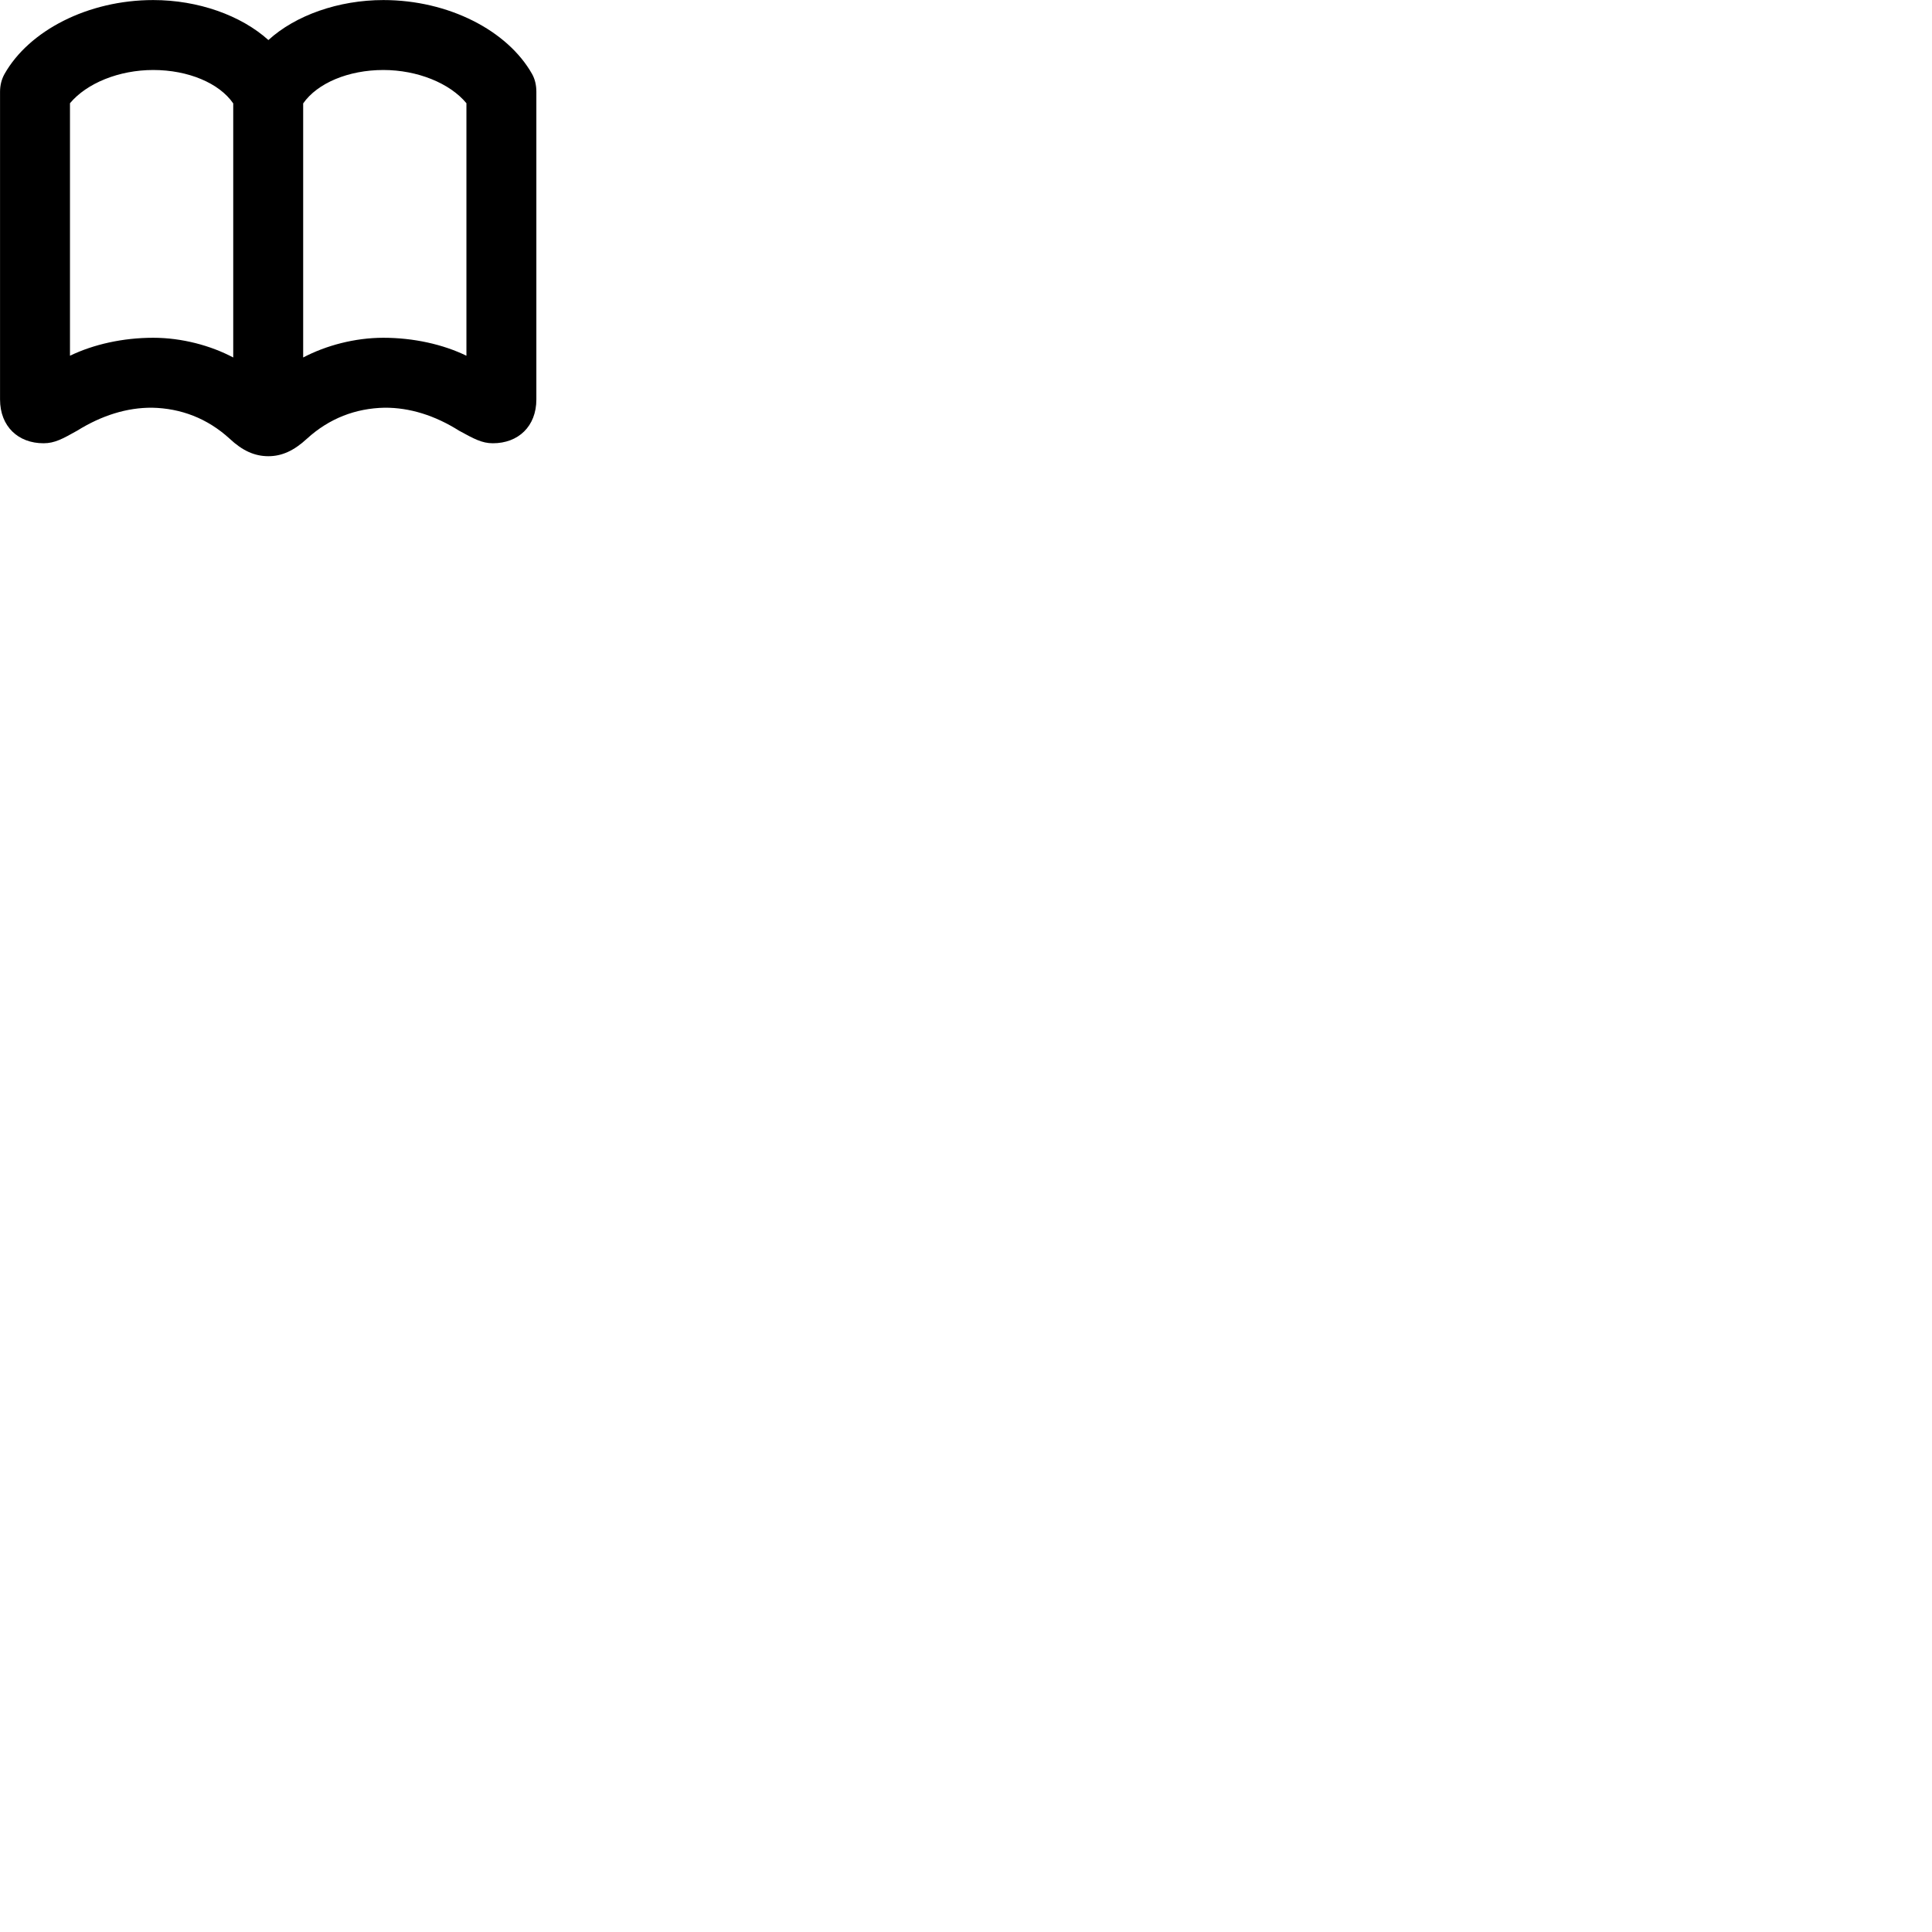 
        <svg xmlns="http://www.w3.org/2000/svg" viewBox="0 0 100 100">
            <path d="M0.002 20.673C0.002 22.073 0.942 22.943 2.252 22.943C2.832 22.943 3.242 22.713 3.992 22.293C5.262 21.503 6.572 21.093 7.872 21.103C9.362 21.133 10.732 21.653 11.882 22.703C12.552 23.333 13.182 23.613 13.892 23.613C14.582 23.613 15.212 23.333 15.892 22.703C17.042 21.653 18.412 21.133 19.902 21.103C21.202 21.093 22.512 21.503 23.762 22.293C24.532 22.713 24.942 22.943 25.512 22.943C26.822 22.943 27.762 22.073 27.762 20.673V4.753C27.762 4.413 27.692 4.103 27.542 3.833C26.272 1.583 23.222 0.003 19.842 0.003C17.522 0.003 15.292 0.793 13.892 2.073C12.472 0.793 10.252 0.003 7.932 0.003C4.552 0.003 1.502 1.583 0.232 3.833C0.082 4.103 0.002 4.413 0.002 4.753ZM3.622 18.413V5.343C4.492 4.303 6.162 3.623 7.932 3.623C9.742 3.623 11.352 4.303 12.072 5.353V18.503C10.902 17.883 9.412 17.483 7.932 17.483C6.362 17.483 4.842 17.823 3.622 18.413ZM15.692 18.503V5.353C16.422 4.303 18.032 3.623 19.842 3.623C21.602 3.623 23.282 4.303 24.142 5.343V18.413C22.932 17.823 21.402 17.483 19.842 17.483C18.362 17.483 16.872 17.883 15.692 18.503Z" />
        </svg>
    